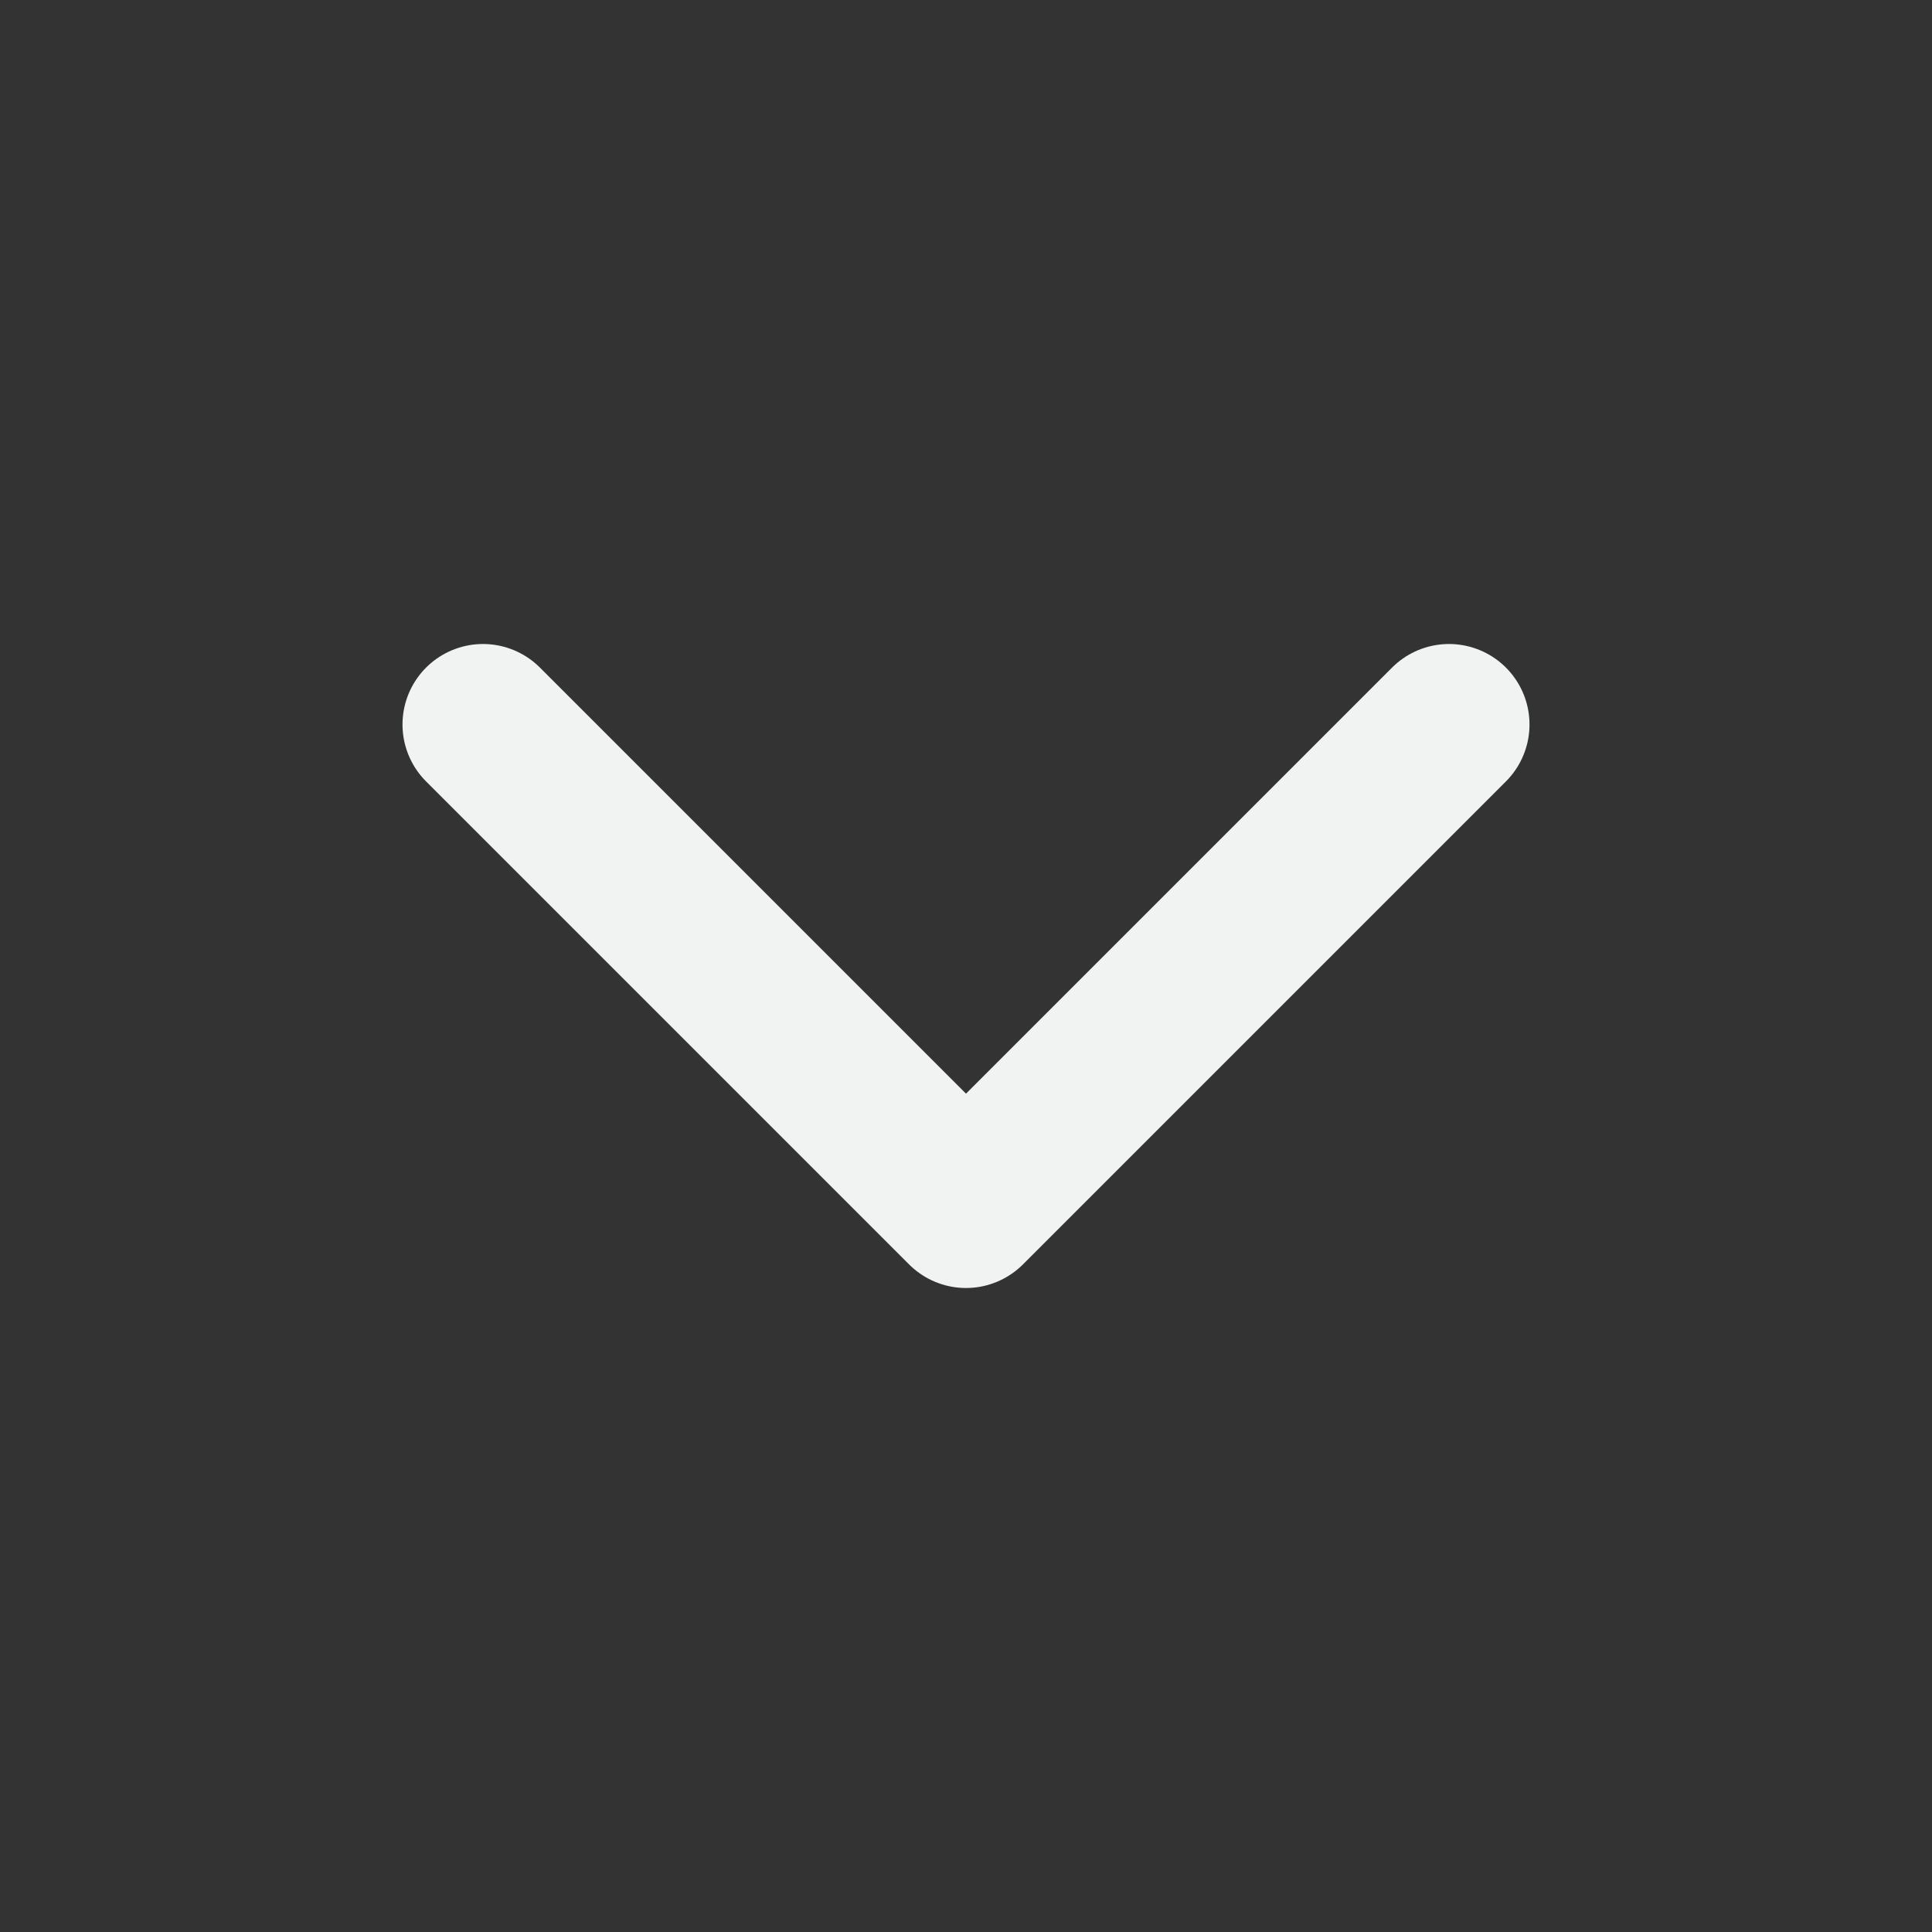 <svg xmlns="http://www.w3.org/2000/svg" width="24" height="24" viewBox="0 0 24 24" fill="none" stroke="#f1f2f2" stroke-width="2" stroke-linecap="round" stroke-linejoin="round" class="feather feather-chevron-down"><rect x="0" y="0" width="24" height="24" fill="#333333" stroke="none"/><polyline points="6 9 12 15 18 9"></polyline></svg>